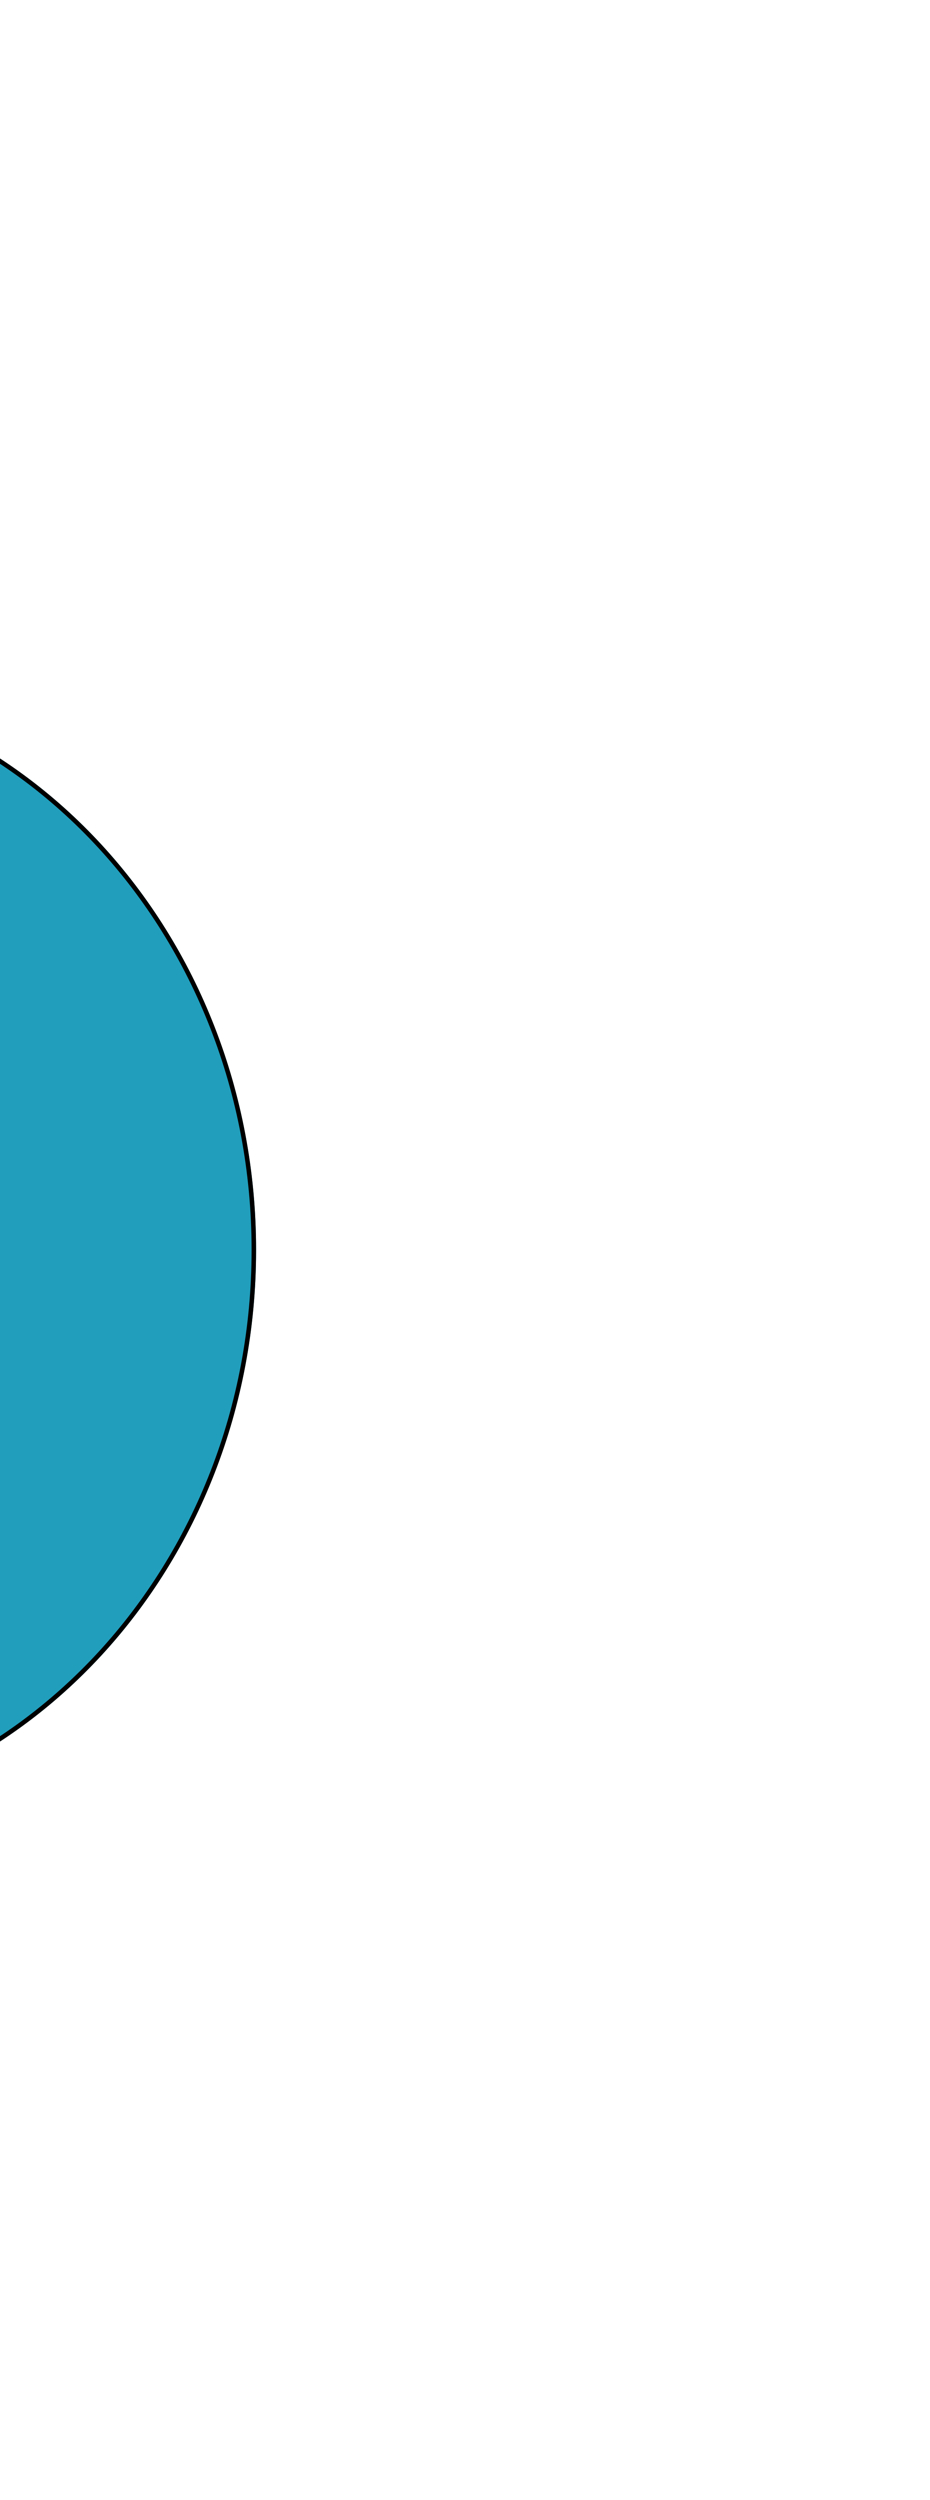 <svg width="207" height="556" viewBox="0 0 207 556" fill="none" xmlns="http://www.w3.org/2000/svg">
<g id="Ellipse 4" filter="url(#filter0_f_37_52)">
<ellipse cx="-60.5" cy="278" rx="117.5" ry="127.5" fill="#219EBC"/>
<path d="M56.5 278C56.5 348.179 4.08 405 -60.5 405C-125.08 405 -177.5 348.179 -177.5 278C-177.5 207.821 -125.08 151 -60.5 151C4.08 151 56.5 207.821 56.5 278Z" stroke="black"/>
</g>
<defs>
<filter id="filter0_f_37_52" x="-328" y="0.5" width="535" height="555" filterUnits="userSpaceOnUse" color-interpolation-filters="sRGB">
<feFlood flood-opacity="0" result="BackgroundImageFix"/>
<feBlend mode="normal" in="SourceGraphic" in2="BackgroundImageFix" result="shape"/>
<feGaussianBlur stdDeviation="75" result="effect1_foregroundBlur_37_52"/>
</filter>
</defs>
</svg>
